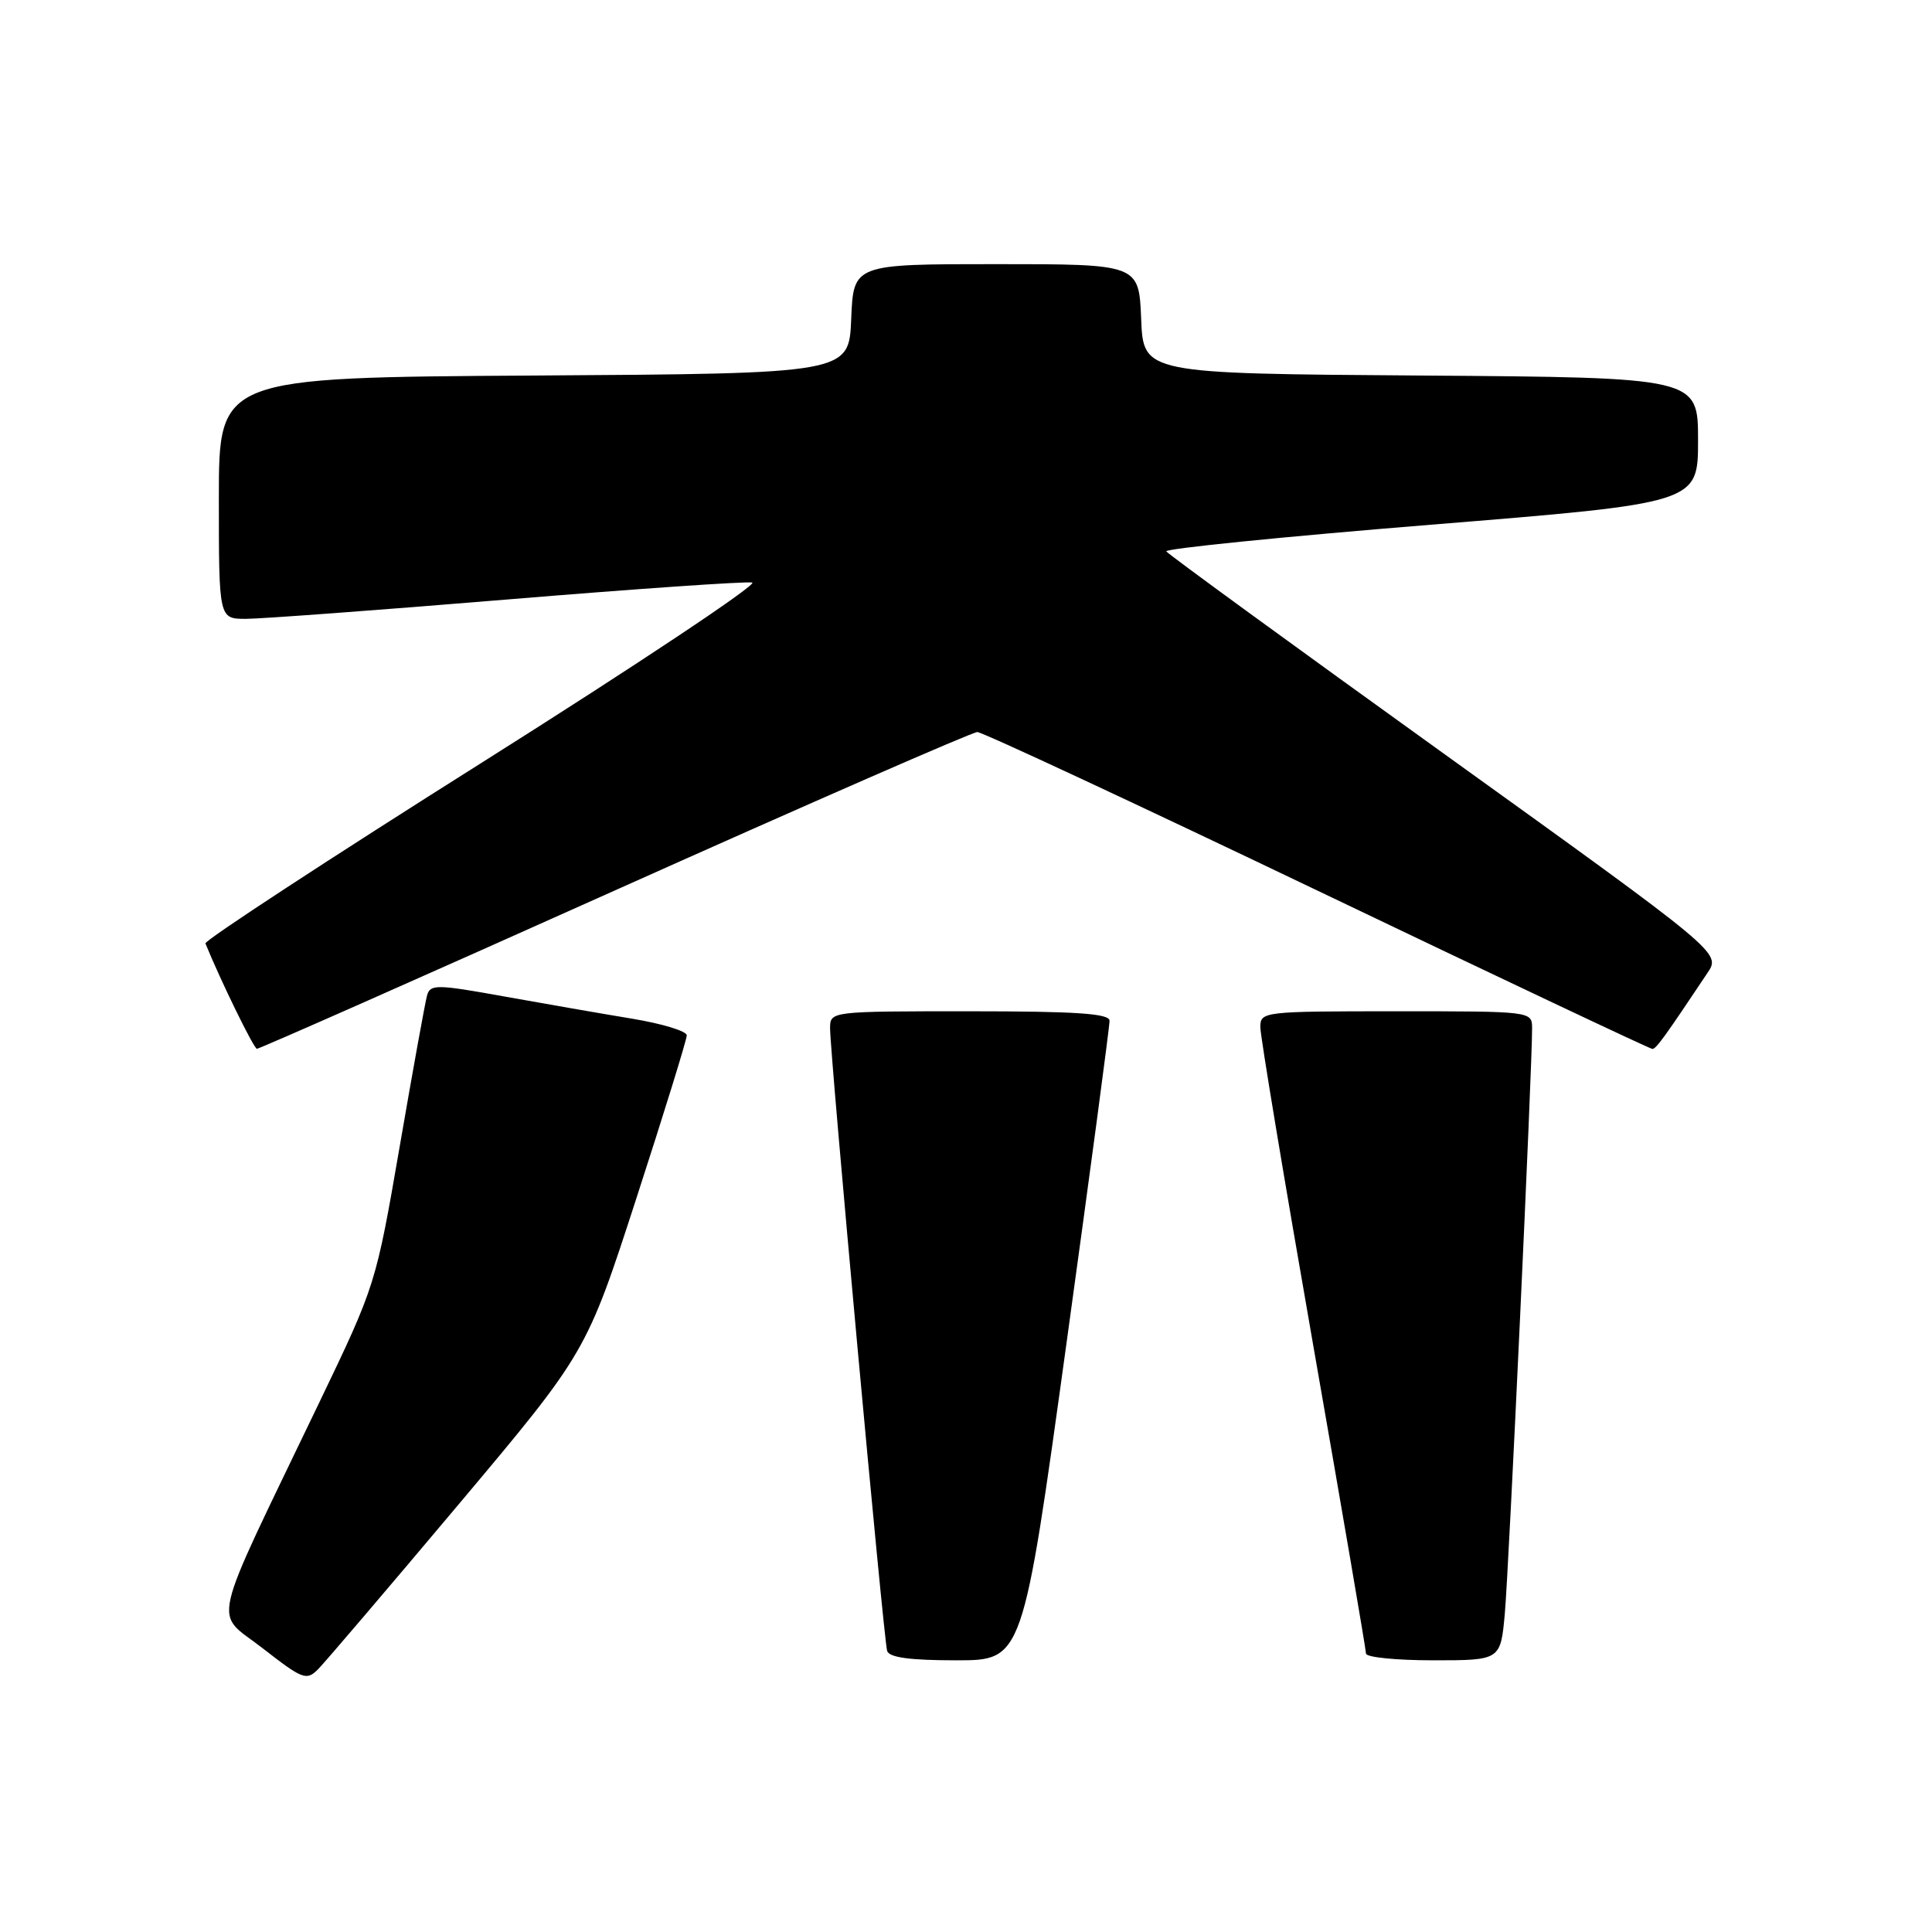 <?xml version="1.0" encoding="UTF-8" standalone="no"?>
<!DOCTYPE svg PUBLIC "-//W3C//DTD SVG 1.1//EN" "http://www.w3.org/Graphics/SVG/1.1/DTD/svg11.dtd" >
<svg xmlns="http://www.w3.org/2000/svg" xmlns:xlink="http://www.w3.org/1999/xlink" version="1.1" viewBox="0 0 256 256">
 <g >
 <path fill="currentColor"
d=" M 60.76 199.35 C 77.70 179.20 77.70 179.20 84.35 158.70 C 88.01 147.42 91.00 137.75 91.00 137.19 C 91.00 136.63 87.74 135.64 83.75 134.98 C 79.76 134.32 72.12 132.99 66.77 132.03 C 57.87 130.42 57.01 130.41 56.59 131.89 C 56.34 132.77 54.71 141.77 52.97 151.87 C 49.81 170.17 49.77 170.30 42.29 185.87 C 27.52 216.63 28.28 213.31 34.80 218.40 C 40.12 222.54 40.61 222.73 42.16 221.17 C 43.07 220.25 51.44 210.43 60.76 199.35 Z  M 141.28 178.25 C 144.45 155.29 147.04 135.94 147.02 135.25 C 147.01 134.30 142.62 134.00 128.50 134.00 C 110.00 134.00 110.00 134.00 109.99 136.25 C 109.98 139.62 117.09 217.30 117.55 218.75 C 117.82 219.63 120.57 220.00 126.72 220.00 C 135.51 220.00 135.51 220.00 141.28 178.25 Z  M 199.40 213.75 C 199.93 207.87 203.04 141.11 203.01 136.25 C 203.00 134.00 203.00 134.00 185.00 134.00 C 167.36 134.00 167.00 134.04 167.00 136.11 C 167.00 137.27 170.15 156.21 174.00 178.21 C 177.85 200.21 181.00 218.61 181.00 219.10 C 181.00 219.60 185.01 220.00 189.92 220.00 C 198.84 220.00 198.84 220.00 199.40 213.75 Z  M 81.45 118.00 C 107.23 106.45 128.85 97.00 129.50 97.00 C 130.15 97.00 150.42 106.45 174.55 118.00 C 198.67 129.55 218.65 138.99 218.95 138.99 C 219.45 138.98 220.54 137.47 226.26 128.90 C 228.03 126.26 228.03 126.26 191.49 99.99 C 171.39 85.54 154.76 73.42 154.54 73.06 C 154.31 72.70 170.08 71.11 189.57 69.53 C 225.00 66.66 225.00 66.66 225.00 58.34 C 225.00 50.02 225.00 50.02 188.25 49.76 C 151.50 49.50 151.50 49.50 151.21 42.25 C 150.91 35.00 150.91 35.00 132.00 35.00 C 113.09 35.00 113.09 35.00 112.79 42.25 C 112.50 49.50 112.50 49.50 70.75 49.76 C 29.00 50.02 29.00 50.02 29.00 66.01 C 29.00 82.00 29.00 82.00 32.58 82.00 C 34.55 82.00 50.11 80.85 67.15 79.44 C 84.19 78.03 98.83 77.02 99.67 77.19 C 100.51 77.36 84.49 88.03 64.07 100.91 C 43.65 113.78 27.07 124.63 27.22 125.01 C 29.22 129.93 33.63 138.95 34.04 138.97 C 34.34 138.99 55.68 129.55 81.45 118.00 Z "/>
</g>
</svg>